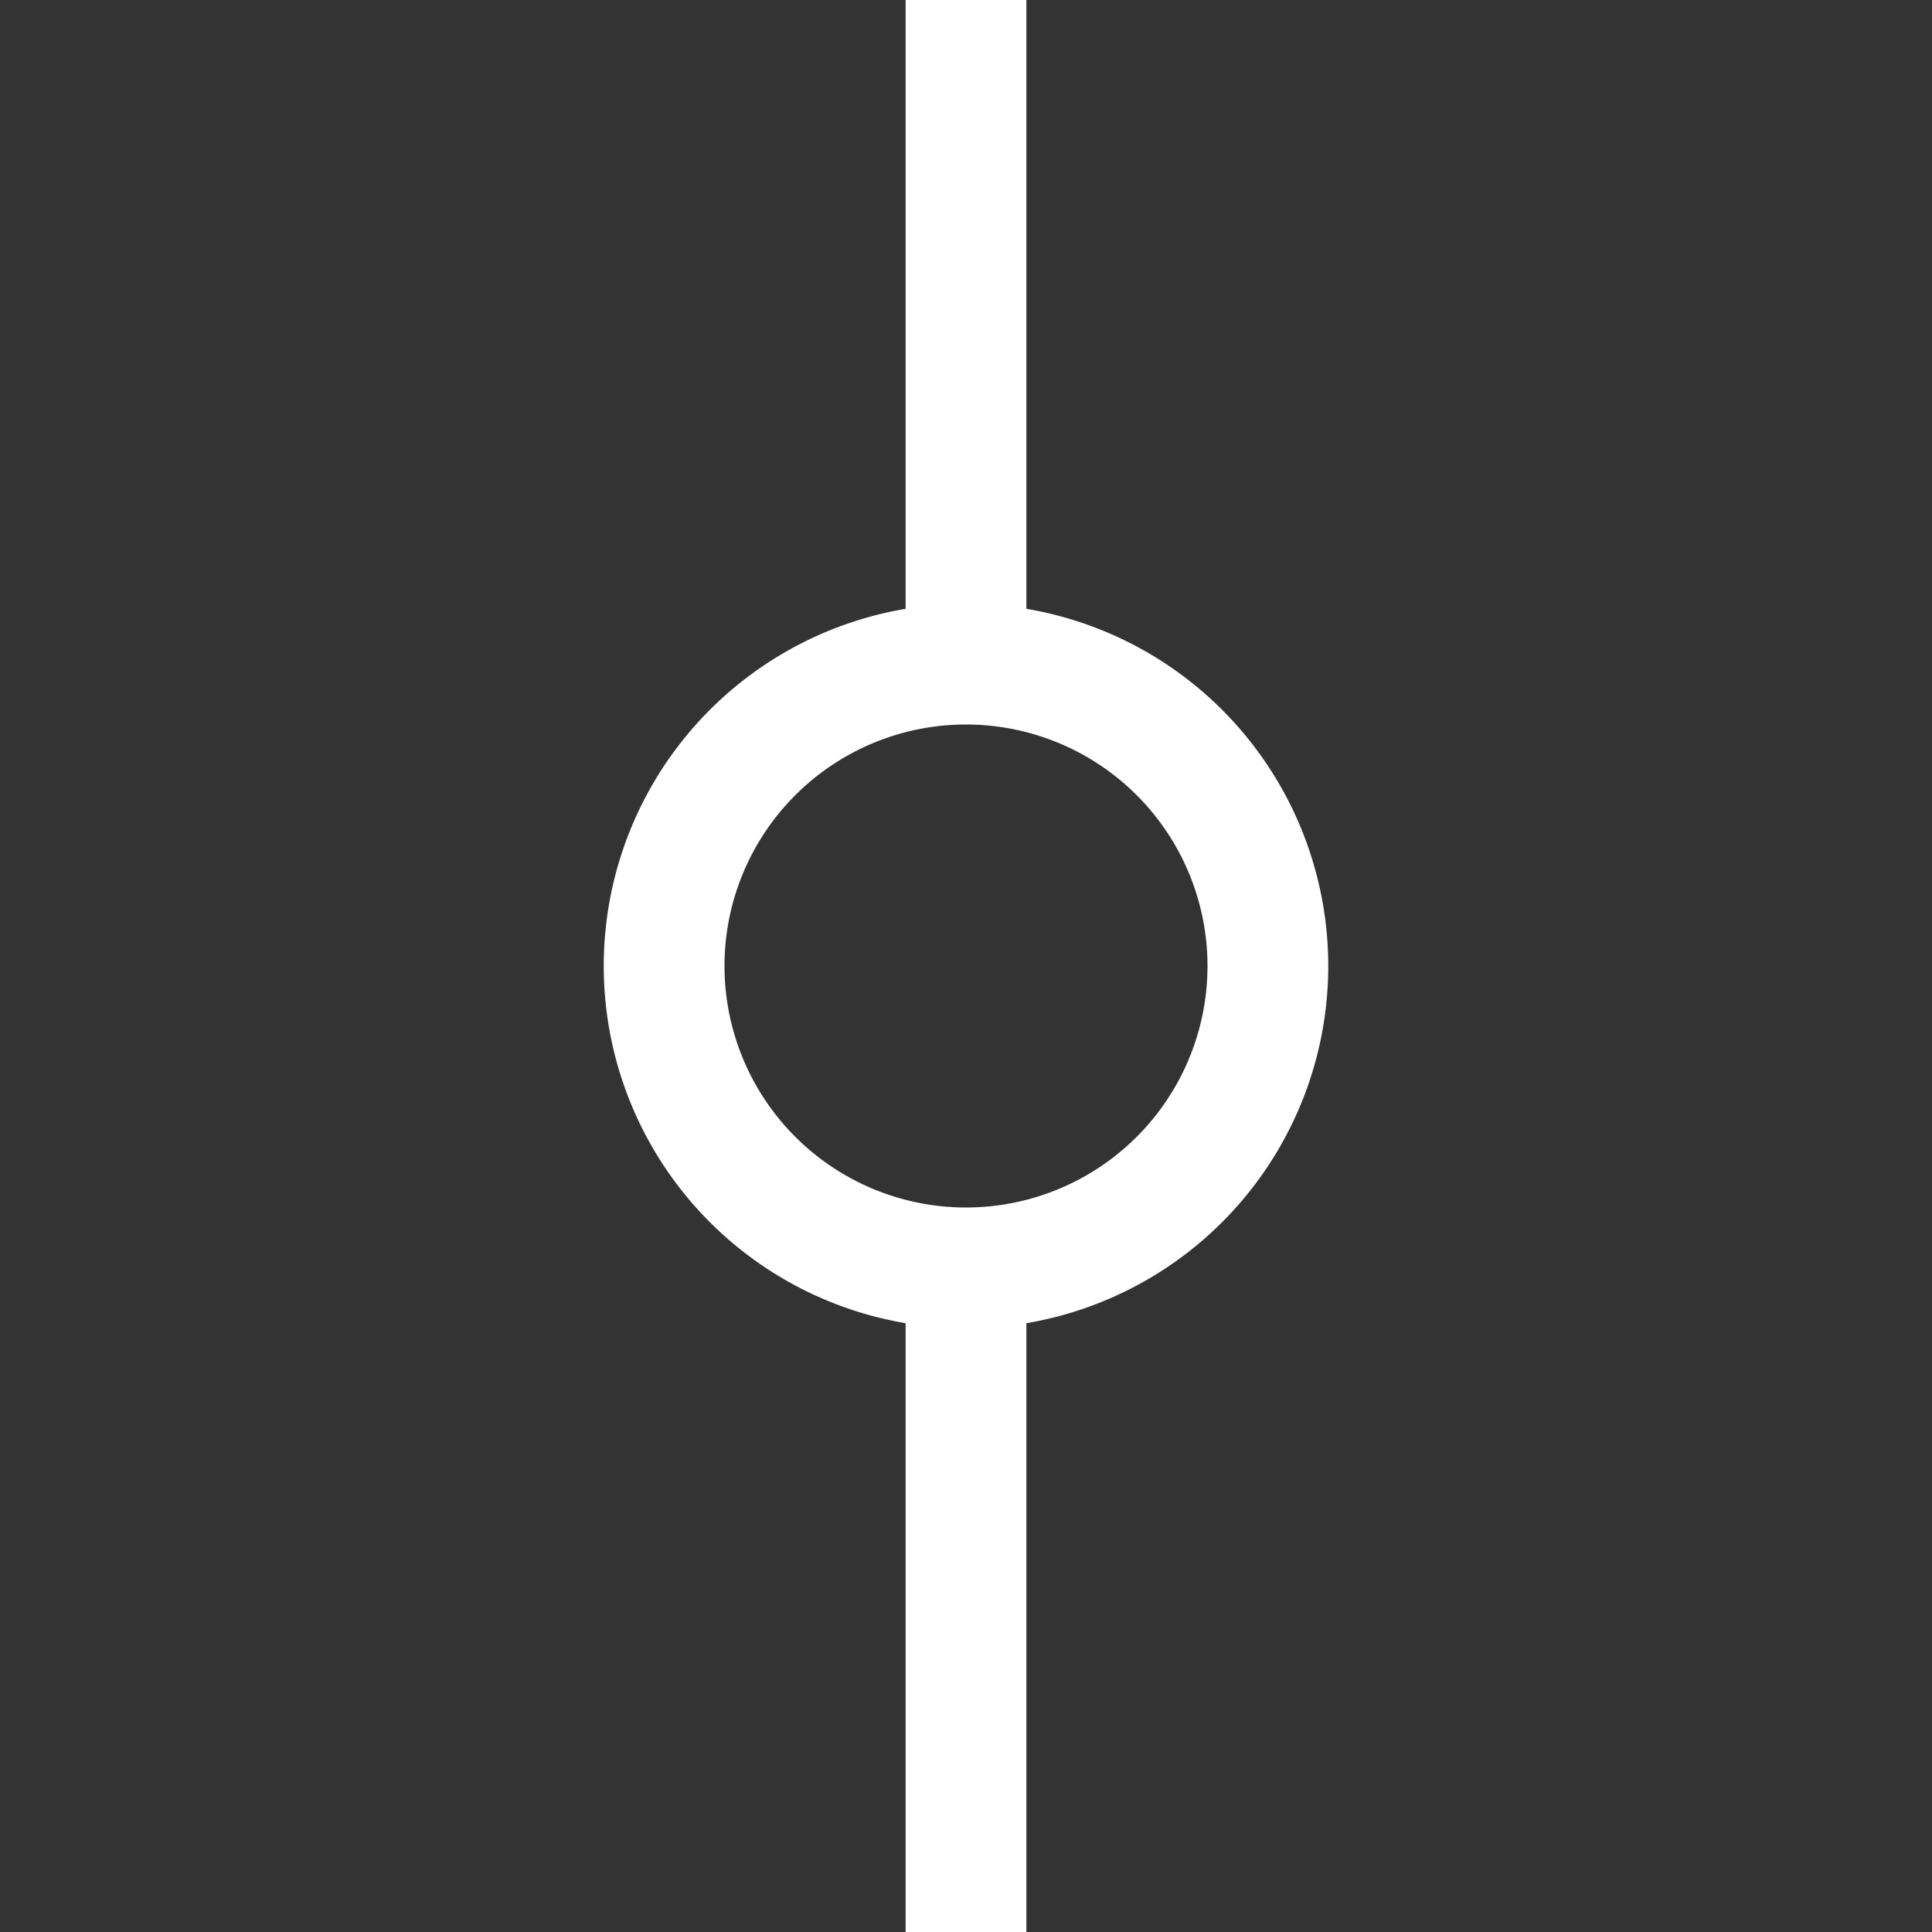 <svg xmlns="http://www.w3.org/2000/svg" width="16" height="16" viewBox="0 0 16 16" fill="#ffffff">
	<rect x="0" y="0" width="16" height="16" fill="#333333" stroke="none"/>
	<path
		d="m7.5 0v5.042a3 3 0 0 0-2.5 2.958 3 3 0 0 0 2.5 2.958v5.042h1v-5.042a3 3 0 0 0 2.5-2.958 3 3 0 0 0-2.5-2.958v-5.042zm0.5 6a2 2 0 0 1 2 2 2 2 0 0 1-2 2 2 2 0 0 1-2-2 2 2 0 0 1 2-2z"
	/>
</svg>
